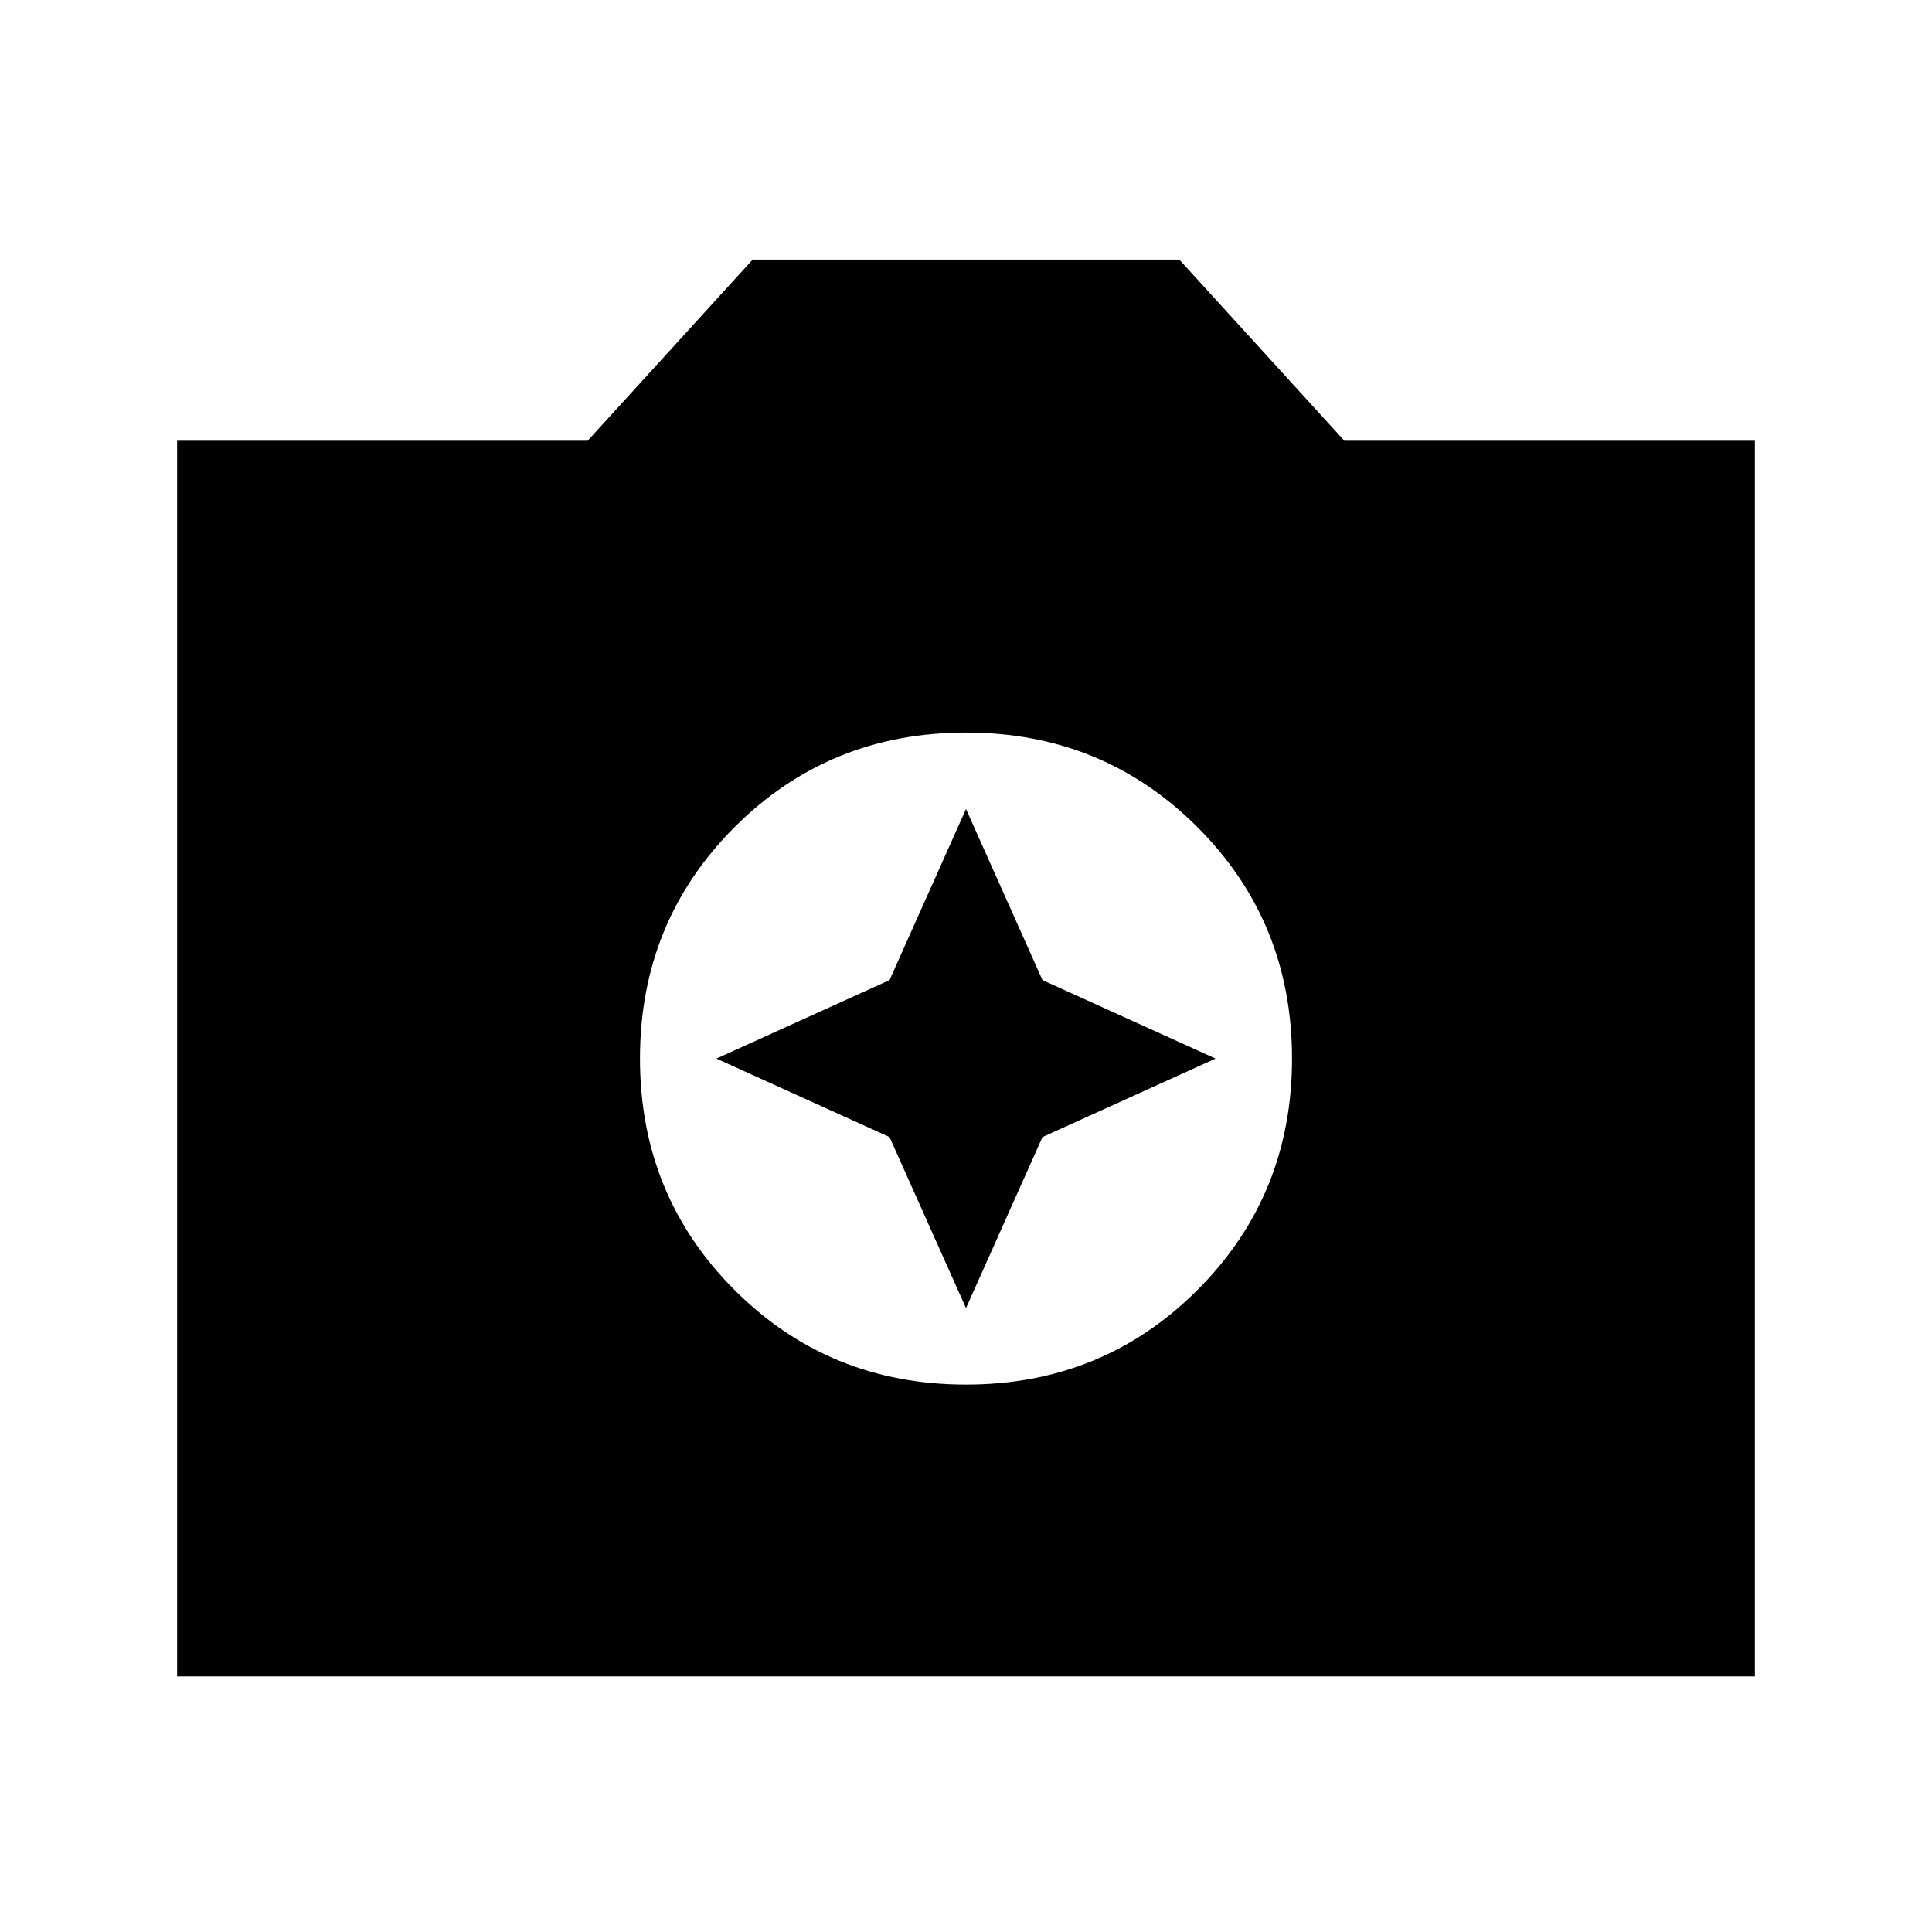 <svg xmlns="http://www.w3.org/2000/svg" height="24" width="24"><path d="M12 17.2Q13.7 17.2 14.875 16.025Q16.05 14.85 16.05 13.15Q16.05 11.45 14.875 10.275Q13.7 9.1 12 9.1Q10.3 9.1 9.125 10.275Q7.95 11.45 7.95 13.15Q7.95 14.85 9.125 16.025Q10.3 17.2 12 17.2ZM12 16.25 11.05 14.125 8.9 13.15 11.05 12.175 12 10.05 12.95 12.175 15.1 13.15 12.95 14.125ZM2.2 20.825V5.475H7.3L9.35 3.225H14.65L16.7 5.475H21.8V20.825Z"/></svg>